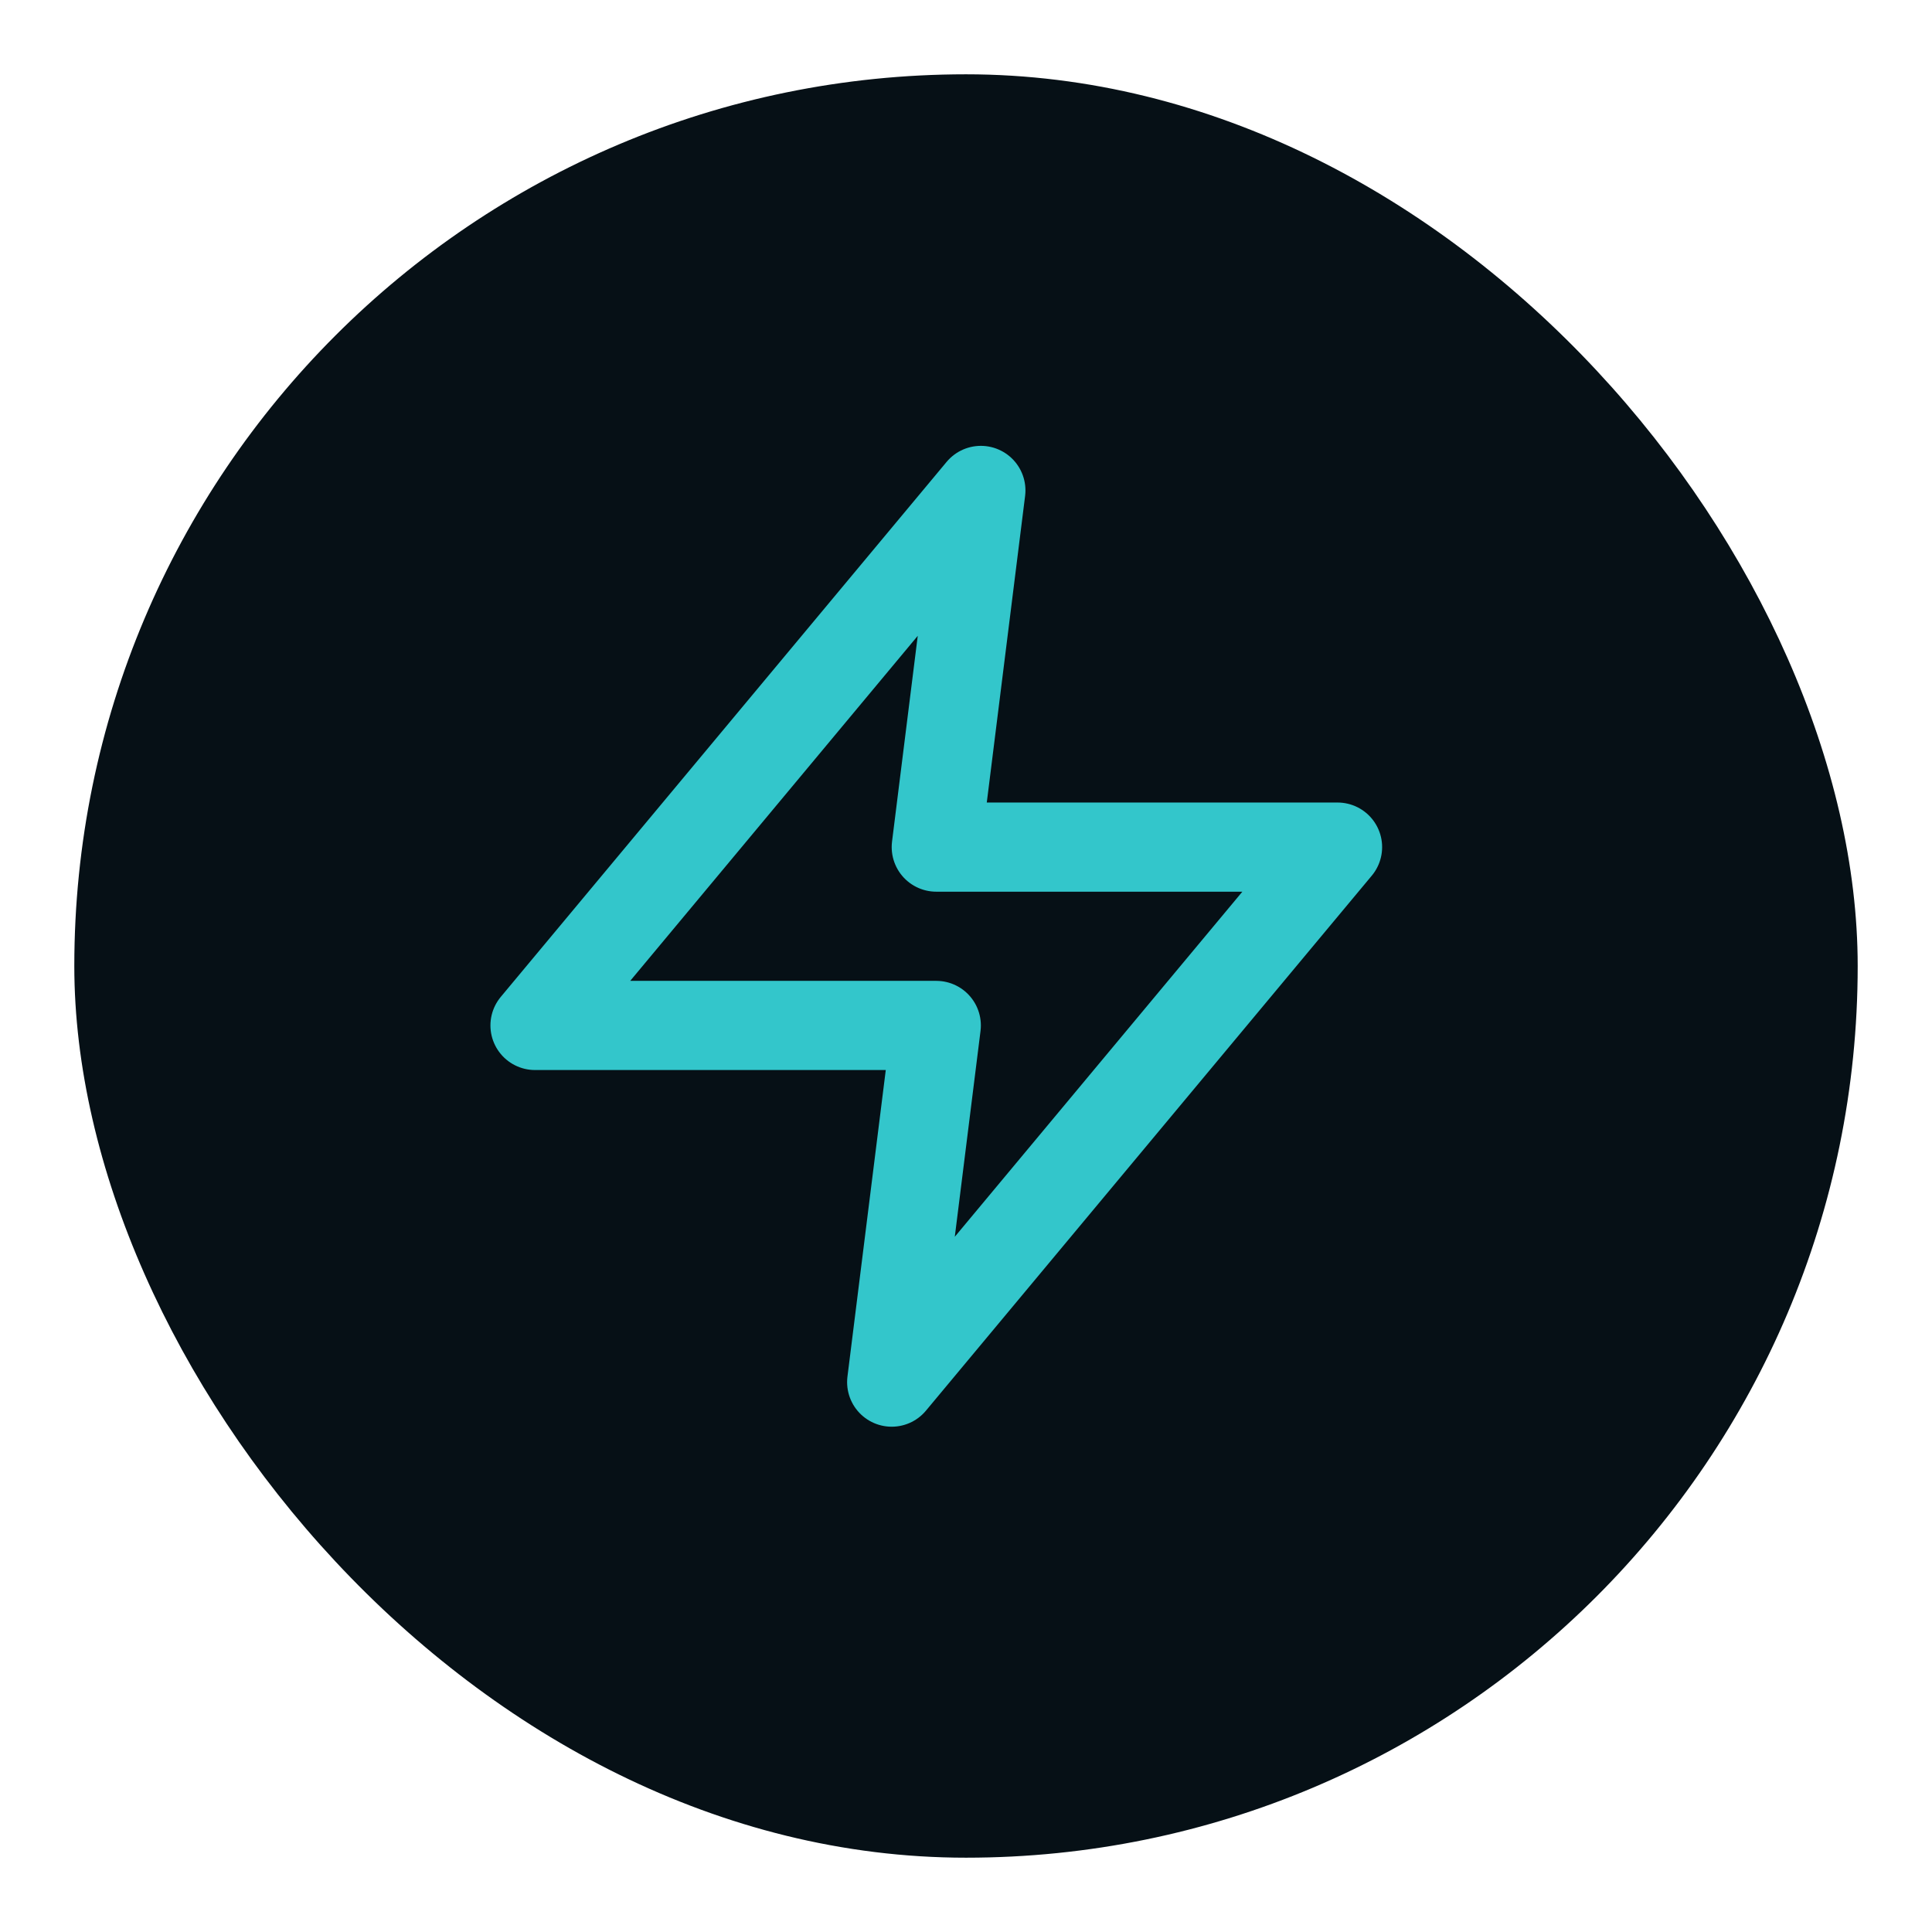<svg xmlns="http://www.w3.org/2000/svg" width="56" height="56" viewBox="0 0 26 26"><title>zap</title><rect data-element="frame" x="0" y="0" width="24" height="24" rx="12" ry="12" stroke="none" fill="#061016" transform="translate(1 1)"></rect><g stroke-linecap="round" class="nc-icon-wrapper" fill="none" stroke="#33C6CB" stroke-width="2" stroke-linejoin="round" transform="translate(4.8 4.8) scale(0.6)"><g transform="translate(1 1)"><path d="M13 2L3 14 12 14 11 22 21 10 12 10 13 2z"></path></g></g></svg>